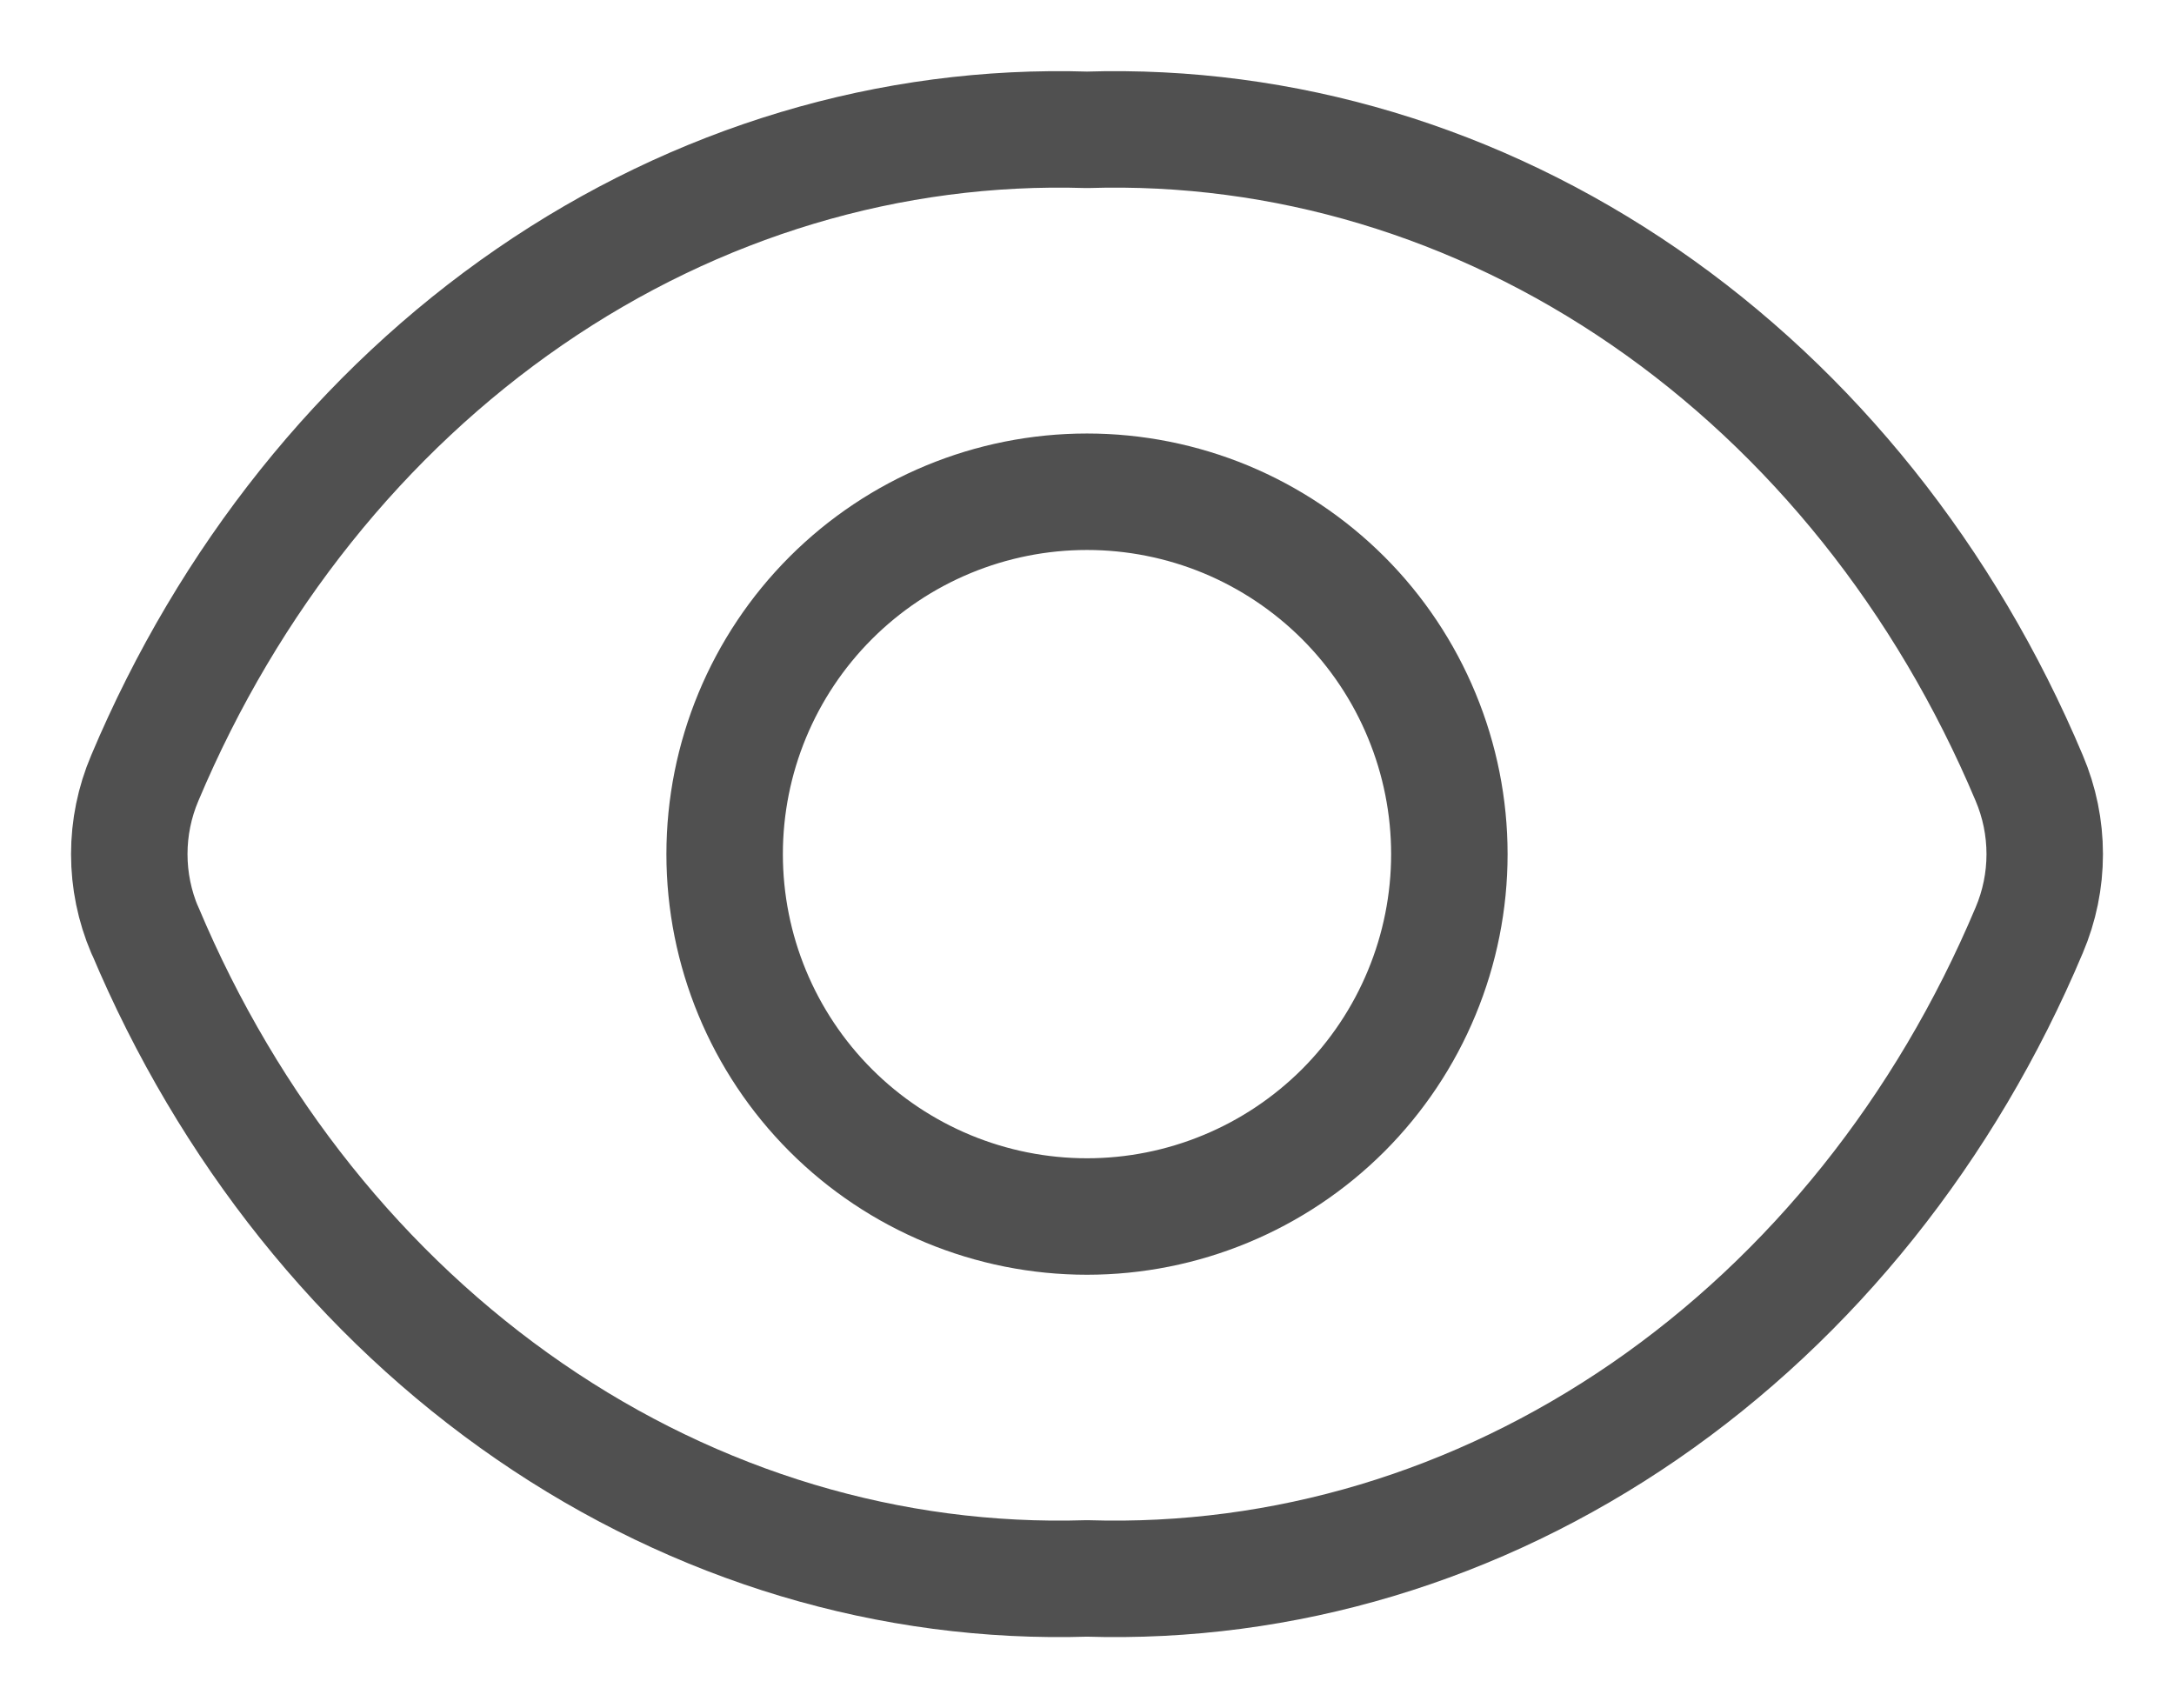 <svg width="28" height="22" viewBox="0 0 28 22" fill="none" xmlns="http://www.w3.org/2000/svg">
<g id="Group">
<path id="Vector" d="M1.865 11.98C1.733 11.67 1.665 11.337 1.665 11C1.665 10.663 1.733 10.33 1.865 10.02C2.943 7.46 4.665 5.307 6.82 3.824C8.975 2.341 11.471 1.593 14 1.672C16.529 1.593 19.024 2.341 21.18 3.824C23.336 5.307 25.057 7.46 26.135 10.02C26.267 10.33 26.335 10.663 26.335 11C26.335 11.337 26.267 11.67 26.135 11.98C25.057 14.54 23.335 16.693 21.18 18.176C19.025 19.659 16.529 20.407 14 20.328C11.471 20.407 8.976 19.659 6.82 18.176C4.664 16.693 2.943 14.54 1.867 11.98" stroke="#505050" stroke-width="1.5" stroke-linecap="round" stroke-linejoin="round"/>
<path id="Vector_2" d="M14 15.667C14.613 15.667 15.22 15.546 15.786 15.311C16.352 15.077 16.866 14.733 17.3 14.3C17.733 13.866 18.077 13.352 18.311 12.786C18.546 12.22 18.667 11.613 18.667 11C18.667 10.387 18.546 9.78 18.311 9.214C18.077 8.648 17.733 8.133 17.3 7.7C16.866 7.267 16.352 6.923 15.786 6.688C15.22 6.454 14.613 6.333 14 6.333C12.762 6.333 11.575 6.825 10.7 7.7C9.825 8.575 9.333 9.762 9.333 11C9.333 12.238 9.825 13.425 10.7 14.3C11.575 15.175 12.762 15.667 14 15.667Z" stroke="#505050" stroke-width="1.5" stroke-linecap="round" stroke-linejoin="round"/>
</g>
</svg>
